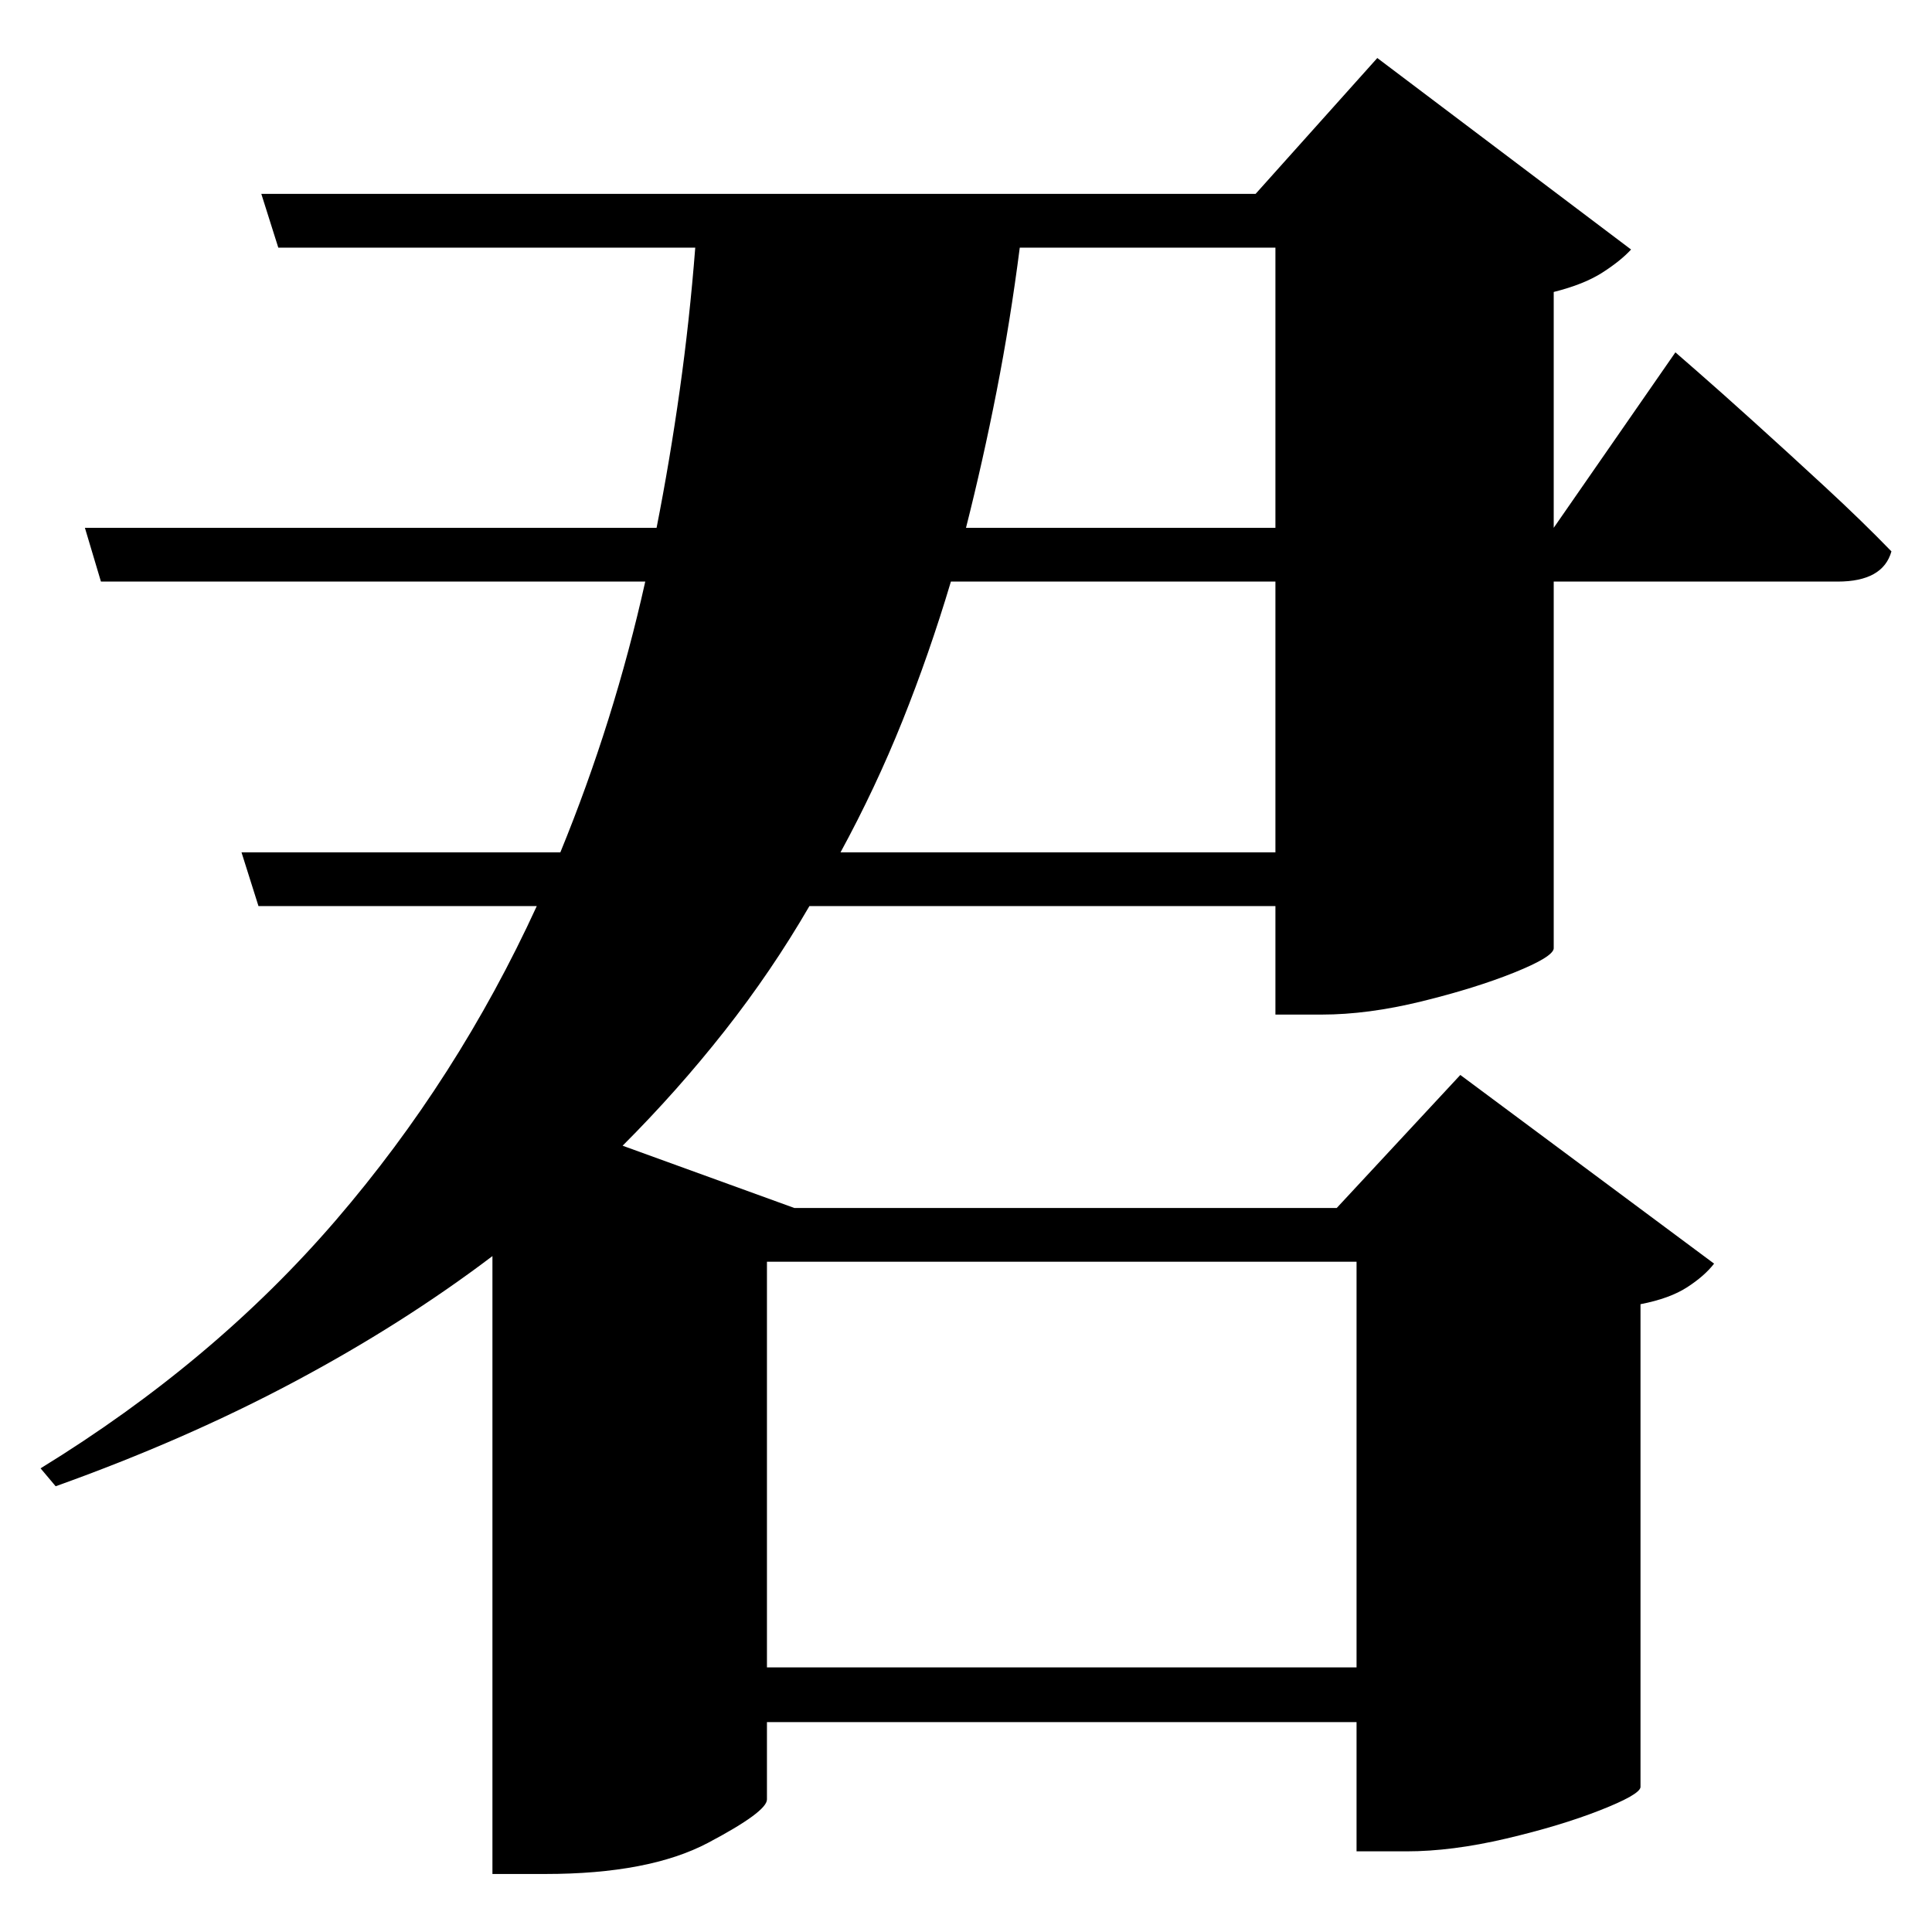 <?xml version="1.0" standalone="no"?>
<!DOCTYPE svg PUBLIC "-//W3C//DTD SVG 1.1//EN" "http://www.w3.org/Graphics/SVG/1.1/DTD/svg11.dtd" >
<svg xmlns="http://www.w3.org/2000/svg" xmlns:svg="http://www.w3.org/2000/svg" xmlns:xlink="http://www.w3.org/1999/xlink" viewBox="0 0 2048 2048" style=""><path d="M90.0 559.5H696.0Q710.0 488.5 720.5 414.0Q731.0 339.5 737.0 262.5H295.0L277.0 205.5H1331.0L1460.0 61.5L1729.0 264.5Q1718.0 276.5 1698.5 289.0Q1679.0 301.5 1647.0 309.5V559.5L1776.0 373.5Q1776.0 373.5 1799.5 394.0Q1823.0 414.5 1859.0 447.0Q1895.0 479.5 1934.5 516.0Q1974.0 552.5 2005.0 584.5Q1996.0 616.5 1948.0 616.5H1647.0V1005.5Q1646.0 1014.5 1605.0 1031.0Q1564.0 1047.5 1507.0 1061.5Q1450.0 1075.5 1401.0 1075.5H1352.0V960.5H858.0Q818.0 1029.5 768.0 1093.0Q718.0 1156.5 660.0 1214.5L842.0 1280.5H1417.0L1548.0 1139.5L1817.0 1339.5Q1807.0 1352.5 1788.5 1364.5Q1770.0 1376.5 1739.0 1382.5V1894.5Q1738.0 1902.5 1696.0 1919.0Q1654.0 1935.5 1596.5 1949.0Q1539.0 1962.5 1491.0 1962.5H1438.0V1825.5H813.0V1907.5Q813.0 1920.5 750.5 1953.5Q688.0 1986.5 578.0 1986.5H522.0V1331.5Q427.0 1403.5 311.5 1465.0Q196.0 1526.5 59.0 1575.5L43.0 1556.5Q227.0 1443.5 356.0 1293.5Q485.0 1143.5 569.0 960.5H274.0L256.0 903.5H594.0Q651.0 764.5 684.0 616.5H107.0ZM1438.0 1767.5V1337.5H813.0V1767.5ZM1352.0 262.5H1081.0Q1071.0 340.5 1056.5 414.5Q1042.0 488.5 1024.0 559.5H1352.0ZM1352.0 903.5V616.5H1008.0Q985.0 693.5 956.5 764.5Q928.0 835.5 891.0 903.5Z" fill="black"></path></svg>